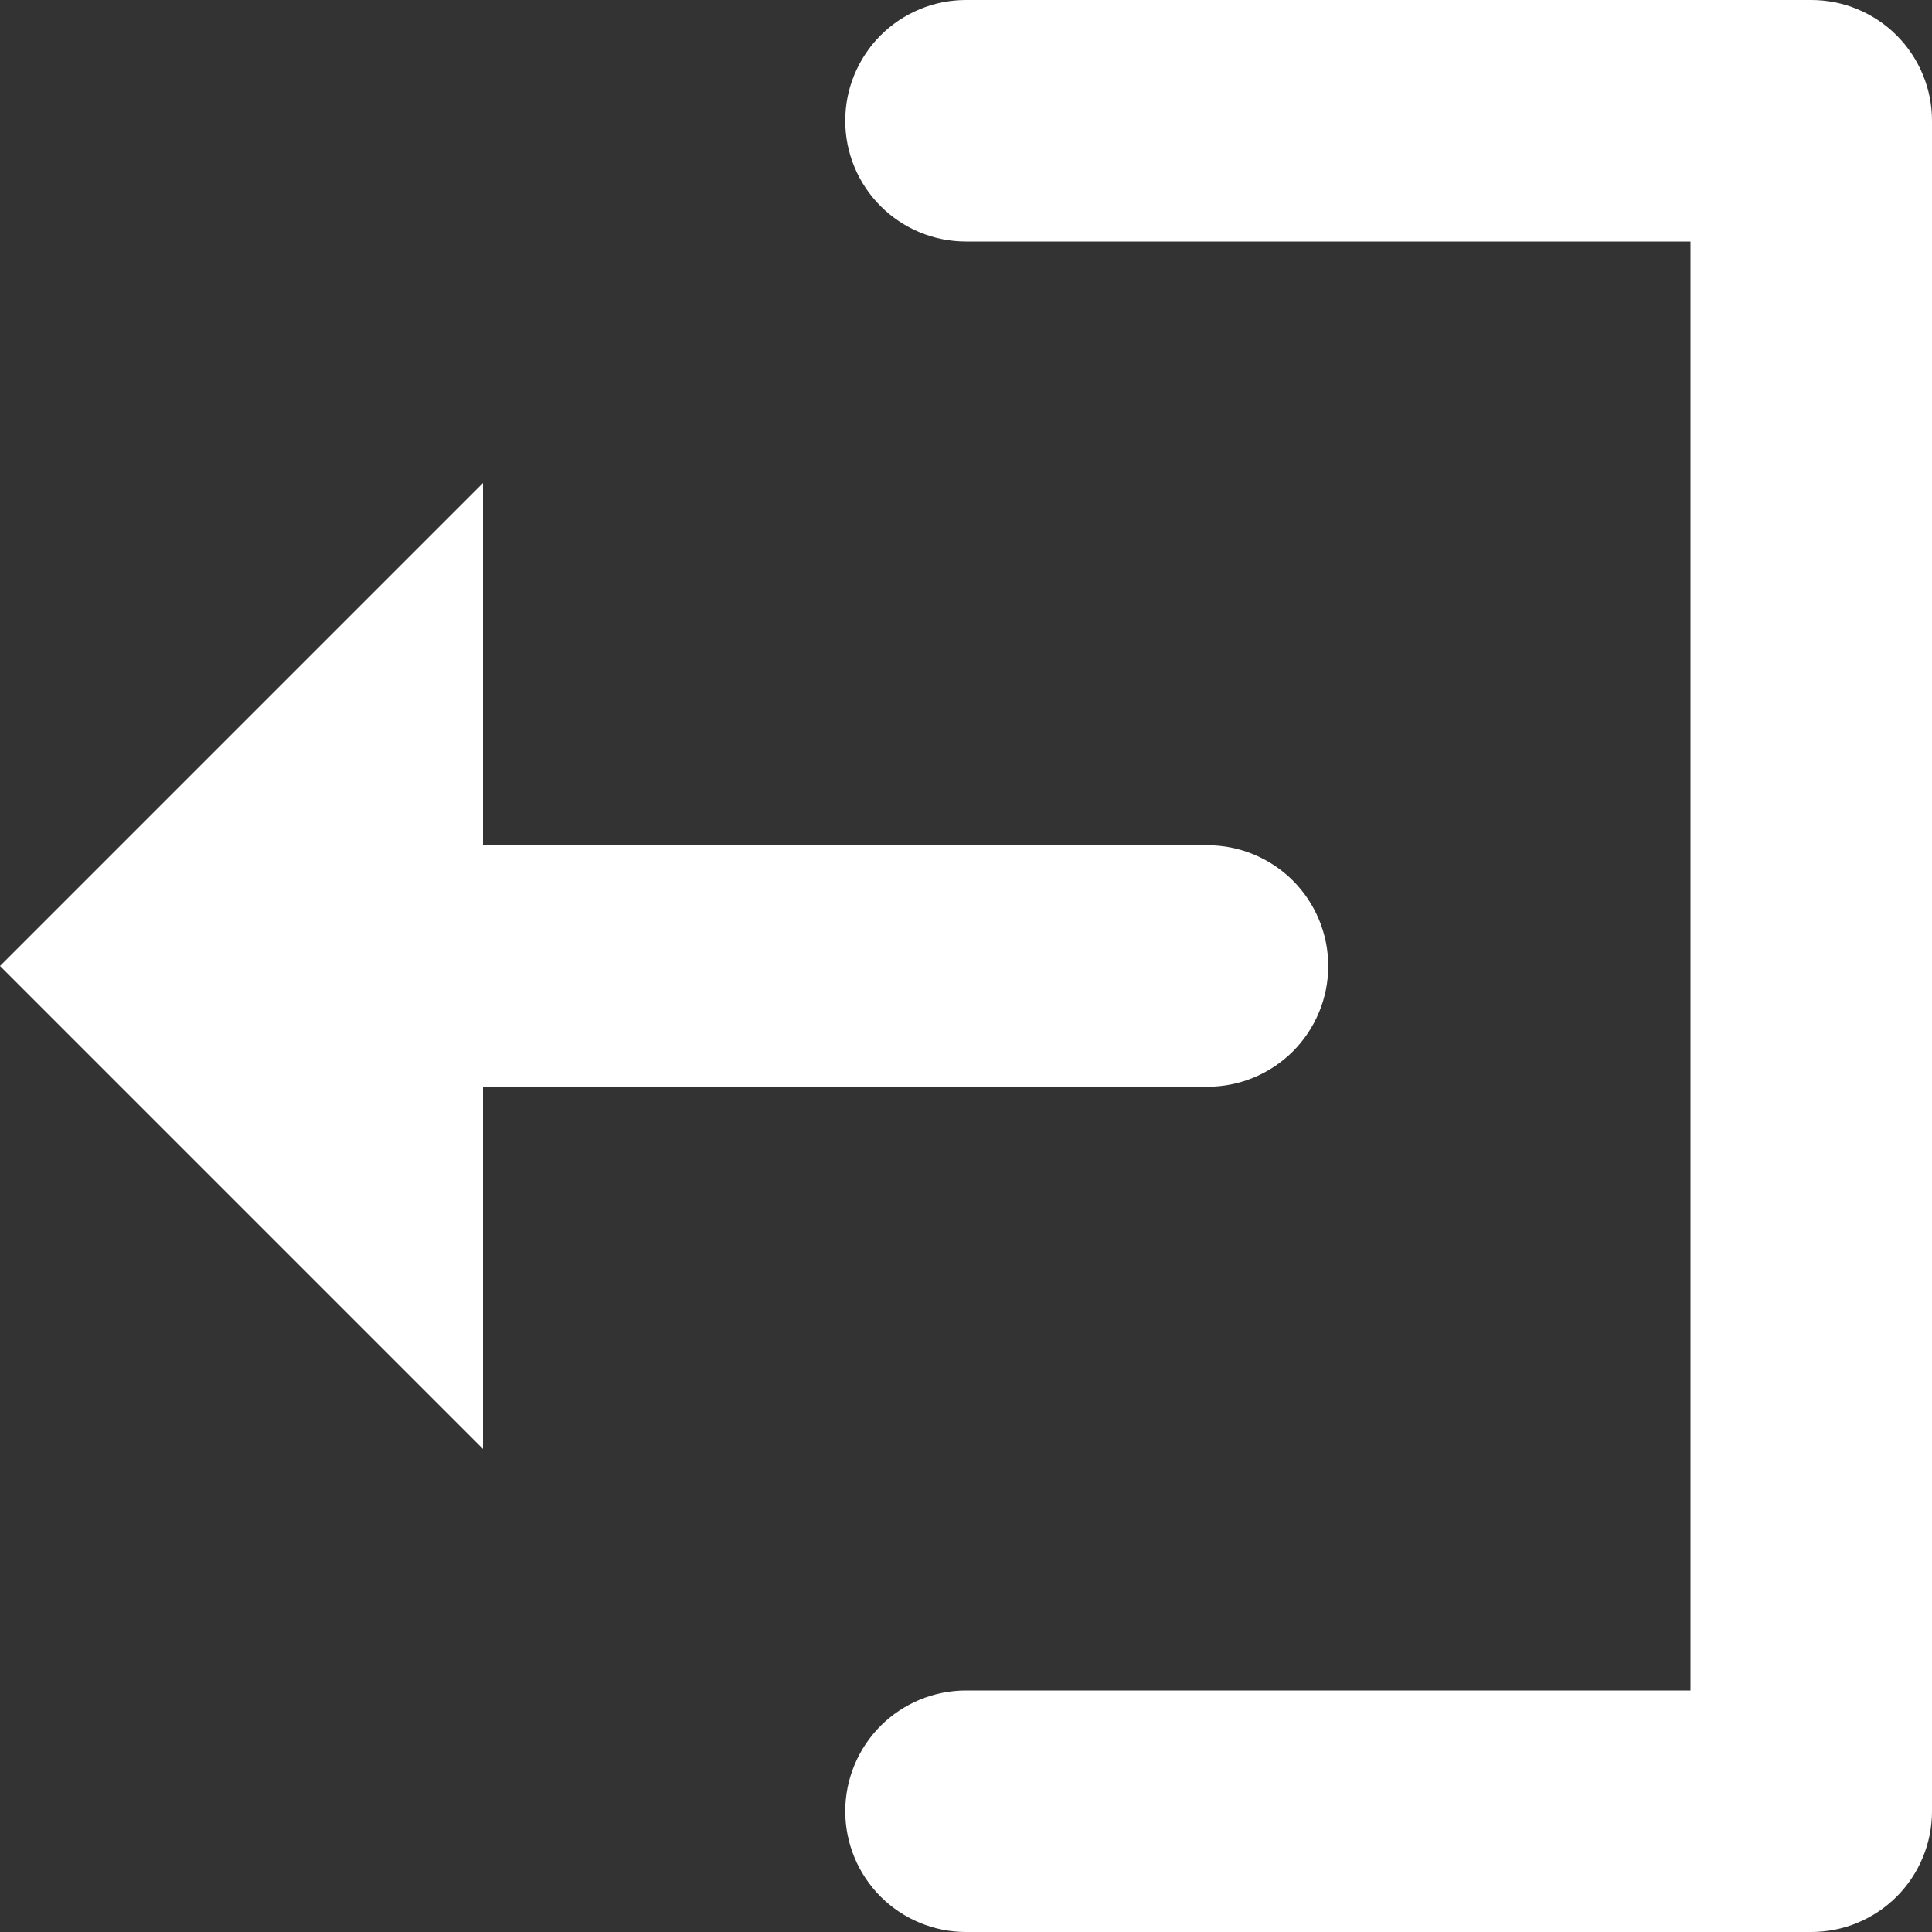 <svg width="20" height="20" viewBox="0 0 20 20" fill="none" xmlns="http://www.w3.org/2000/svg">
<rect x="0" y="0" width="20" height="20" fill="#333333" stroke="none"/>
<g id="out_svgrepo.com" clip-path="url(#clip0_4_112)">
<g id="Group 7">
<path id="Path 2" fill-rule="evenodd" clip-rule="evenodd" d="M8.75 1.25C8.75 1.414 8.782 1.577 8.845 1.728C8.908 1.88 9 2.018 9.116 2.134C9.232 2.25 9.37 2.342 9.522 2.405C9.673 2.468 9.836 2.5 10 2.5L17.5 2.5L17.5 17.5L10 17.5C9.668 17.5 9.351 17.632 9.116 17.866C8.882 18.101 8.75 18.419 8.75 18.75C8.75 19.081 8.882 19.399 9.116 19.634C9.351 19.868 9.668 20 10 20L18.75 20C18.914 20 19.077 19.968 19.228 19.905C19.38 19.842 19.518 19.75 19.634 19.634C19.75 19.518 19.842 19.38 19.905 19.228C19.968 19.077 20 18.914 20 18.75L20 1.25C20 1.086 19.968 0.923 19.905 0.772C19.842 0.62 19.75 0.482 19.634 0.366C19.518 0.25 19.38 0.158 19.228 0.095C19.077 0.032 18.914 -4.57764e-05 18.75 0L10 0C9.836 -4.57764e-05 9.673 0.032 9.522 0.095C9.37 0.158 9.232 0.25 9.116 0.366C9 0.482 8.908 0.62 8.845 0.772C8.782 0.923 8.75 1.086 8.75 1.25Z" fill="white"/>
<path id="Path 3" fill-rule="evenodd" clip-rule="evenodd" d="M12.5 11.25C12.832 11.25 13.149 11.118 13.384 10.884C13.618 10.649 13.75 10.332 13.75 10C13.75 9.668 13.618 9.351 13.384 9.116C13.149 8.882 12.832 8.75 12.5 8.75L5 8.75L5 5L0 10L5 15L5 11.25L12.5 11.25Z" fill="white"/>
</g>
</g>
<defs>
<clipPath id="clip0_4_112">
<rect width="20" height="20" fill="white" transform="matrix(0 -1 1 0 0 20)"/>
</clipPath>
</defs>
</svg>
